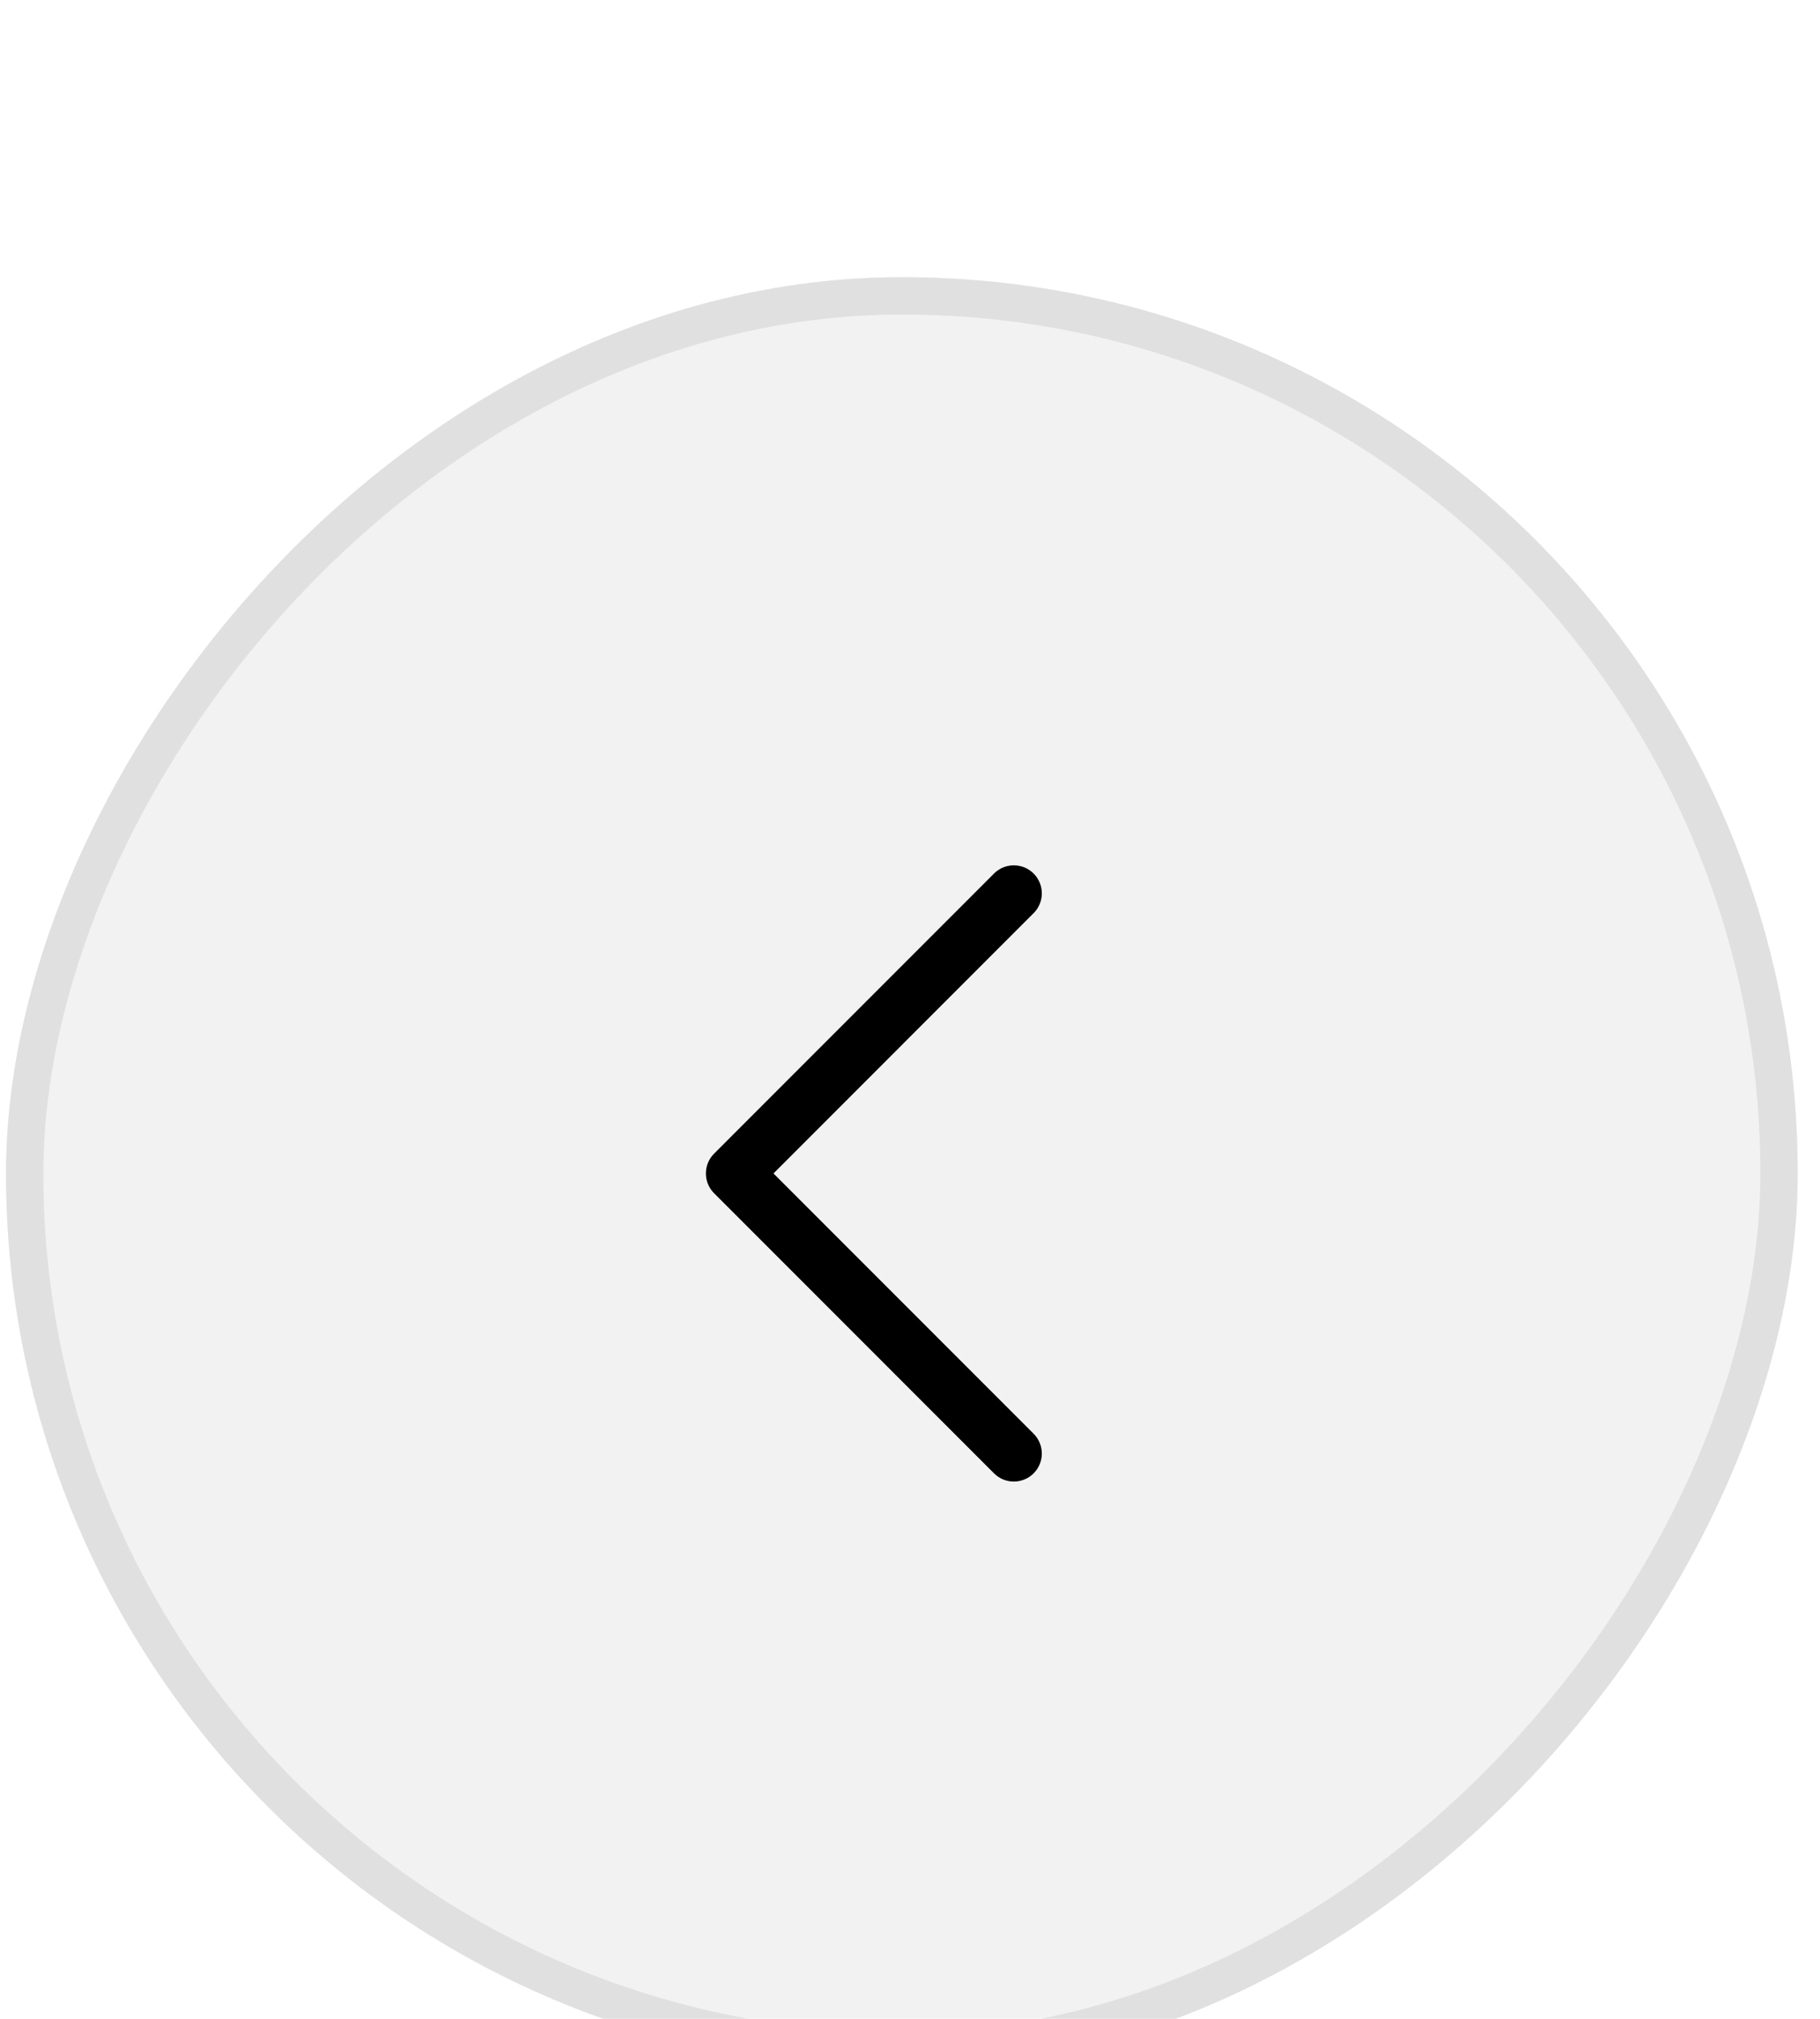 <svg width="46" height="51" viewBox="0 0 46 51" fill="none" xmlns="http://www.w3.org/2000/svg">
<g filter="url(#filter0_dd_441_2118)">
<rect width="45.284" height="45.284" rx="22.642" transform="matrix(-1 0 0 1 45.436 0.965)" fill="#F2F2F2"/>
<rect x="-0.472" y="0.472" width="44.341" height="44.341" rx="22.171" transform="matrix(-1 0 0 1 44.493 0.965)" stroke="#E0E0E0" stroke-width="0.943"/>
<path d="M25.624 16.531L18.549 23.607L25.624 30.683" stroke="black" stroke-width="1.415" stroke-linecap="round" stroke-linejoin="round"/>
</g>
<defs>
<filter id="filter0_dd_441_2118" x="0.152" y="0.965" width="45.284" height="49.814" filterUnits="userSpaceOnUse" color-interpolation-filters="sRGB">
<feFlood flood-opacity="0" result="BackgroundImageFix"/>
<feColorMatrix in="SourceAlpha" type="matrix" values="0 0 0 0 0 0 0 0 0 0 0 0 0 0 0 0 0 0 127 0" result="hardAlpha"/>
<feOffset dy="4.528"/>
<feComposite in2="hardAlpha" operator="out"/>
<feColorMatrix type="matrix" values="0 0 0 0 0 0 0 0 0 0 0 0 0 0 0 0 0 0 0.1 0"/>
<feBlend mode="normal" in2="BackgroundImageFix" result="effect1_dropShadow_441_2118"/>
<feColorMatrix in="SourceAlpha" type="matrix" values="0 0 0 0 0 0 0 0 0 0 0 0 0 0 0 0 0 0 127 0" result="hardAlpha"/>
<feOffset dy="1.509"/>
<feComposite in2="hardAlpha" operator="out"/>
<feColorMatrix type="matrix" values="0 0 0 0 1 0 0 0 0 1 0 0 0 0 1 0 0 0 1 0"/>
<feBlend mode="normal" in2="effect1_dropShadow_441_2118" result="effect2_dropShadow_441_2118"/>
<feBlend mode="normal" in="SourceGraphic" in2="effect2_dropShadow_441_2118" result="shape"/>
</filter>
</defs>
</svg>

